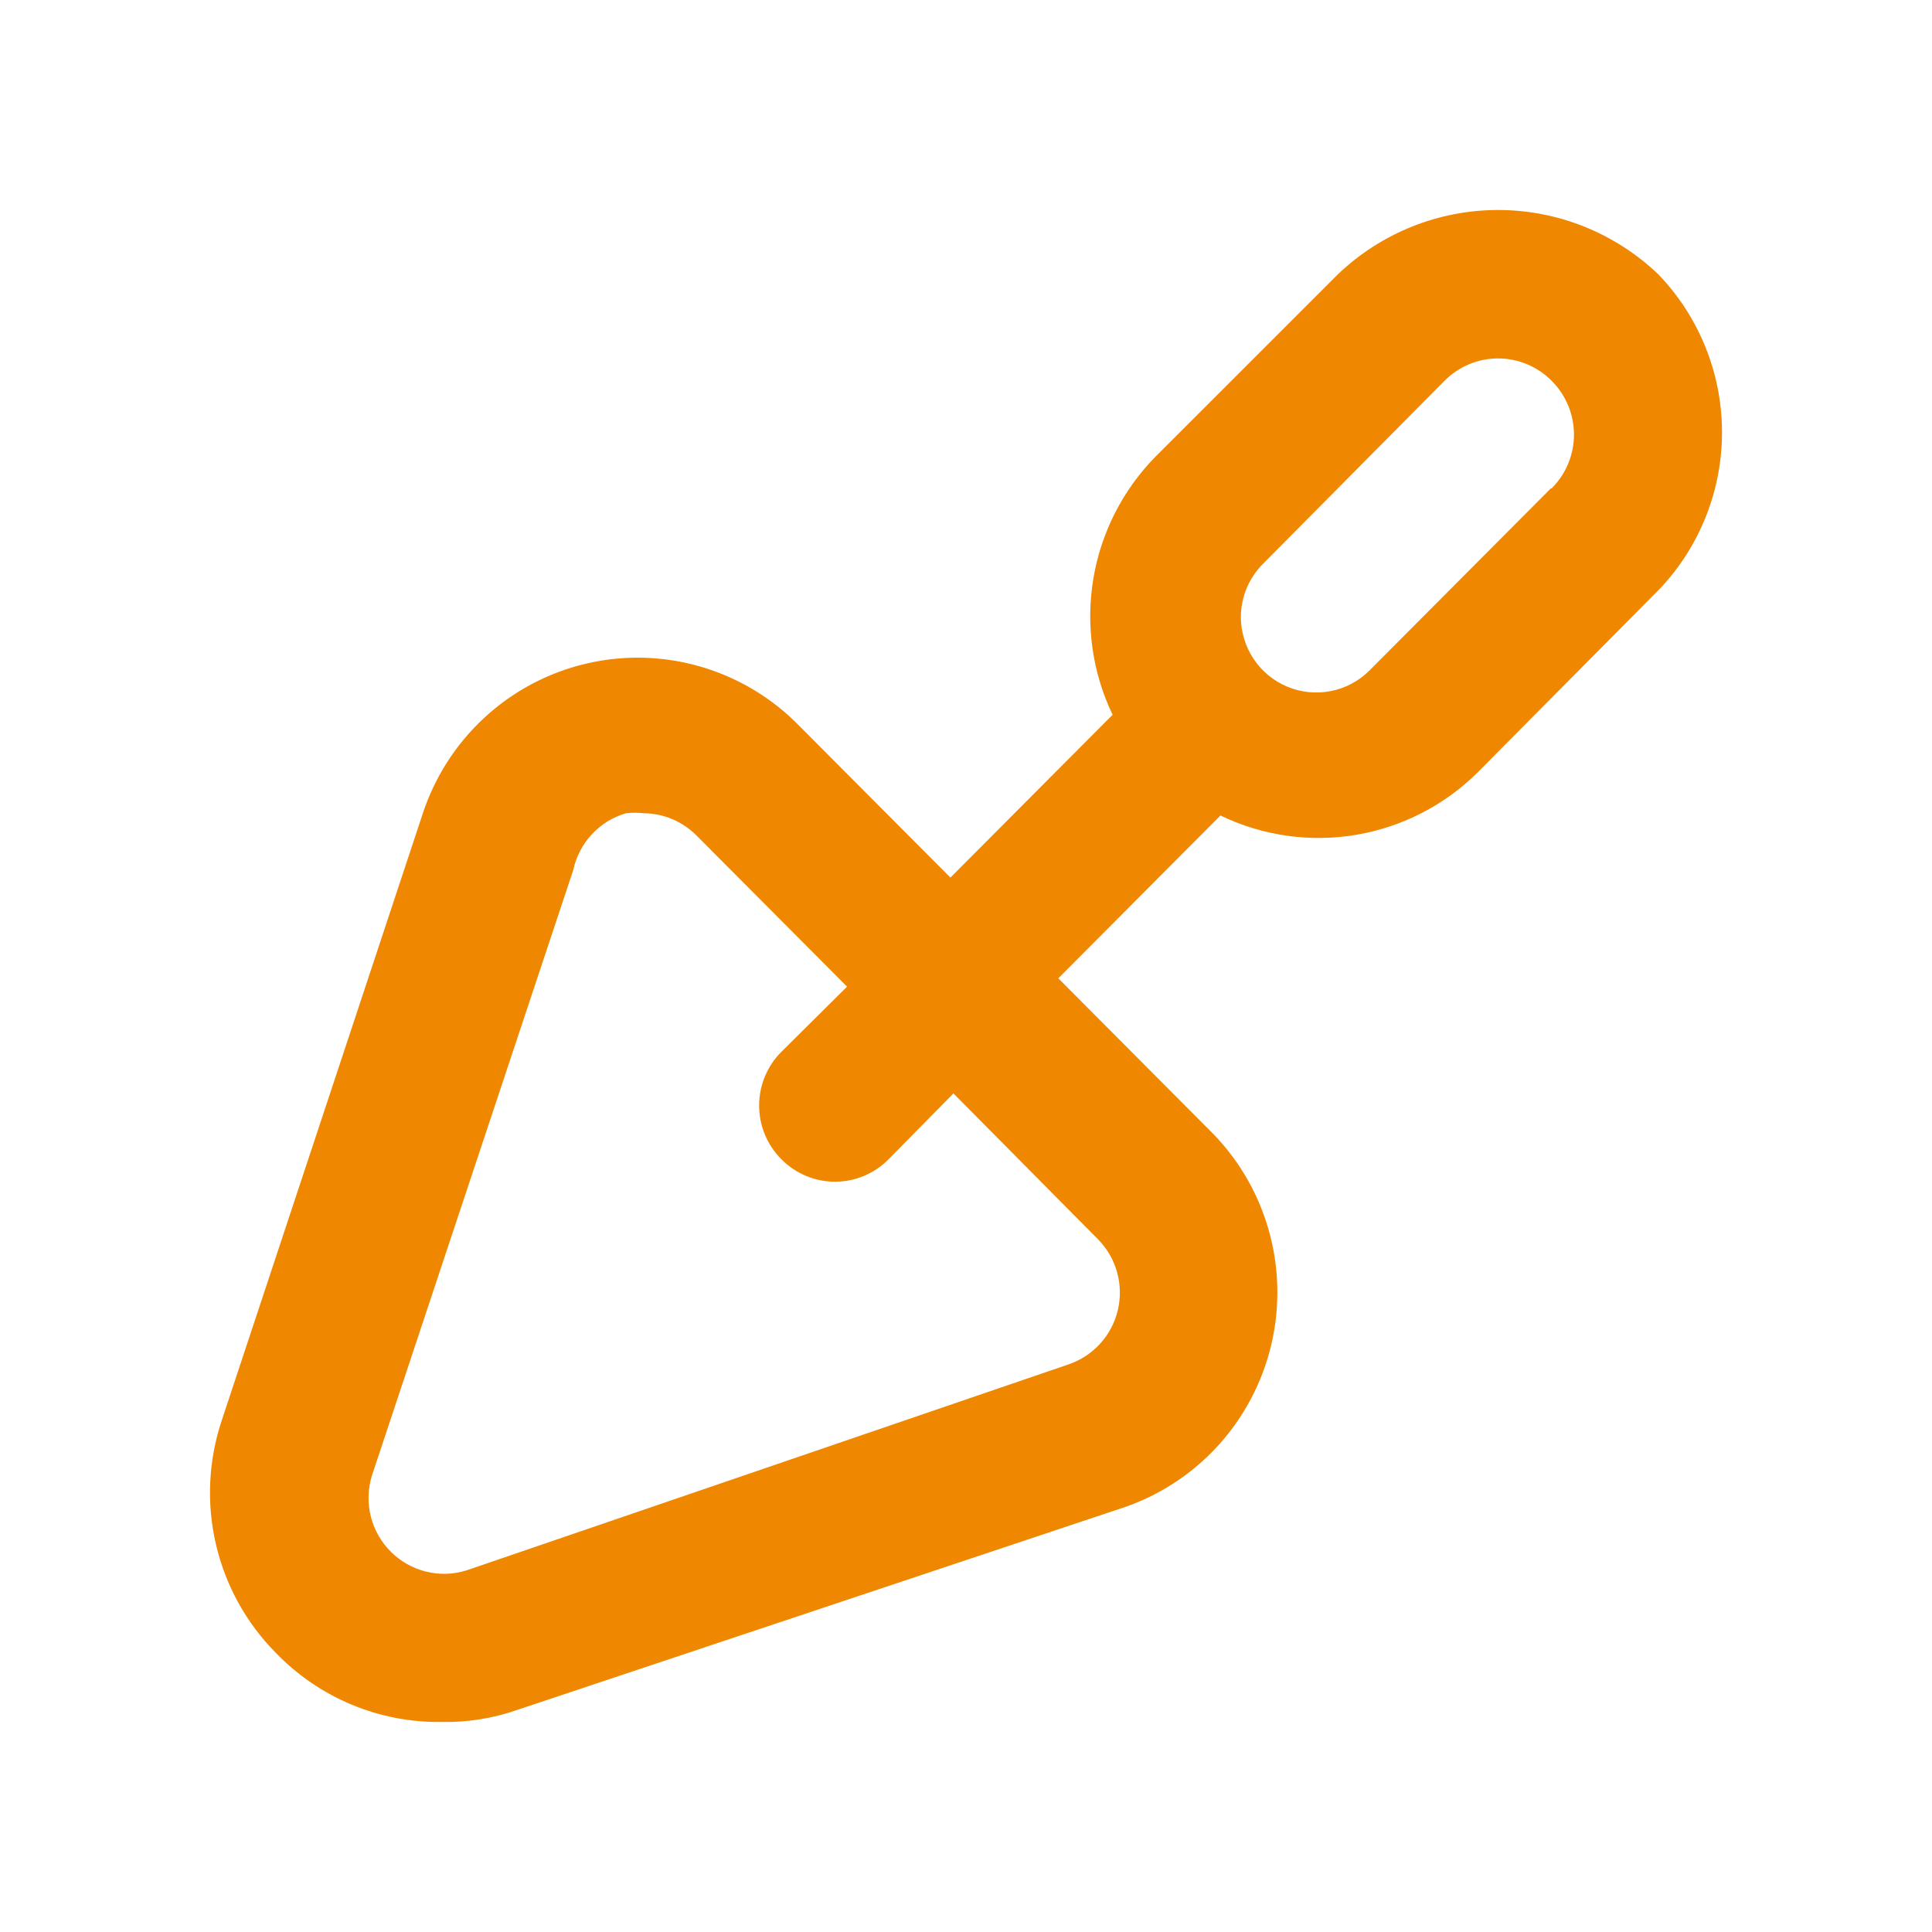 <svg width="92" height="92" viewBox="0 0 92 92" fill="none" xmlns="http://www.w3.org/2000/svg">
<path d="M78.953 13.05C76.897 11.092 74.171 10 71.338 10C68.504 10 65.778 11.092 63.722 13.05L55.029 21.74C53.466 23.328 52.43 25.361 52.063 27.563C51.697 29.764 52.017 32.026 52.981 34.037L45.258 41.79L38.074 34.578C36.778 33.246 35.161 32.272 33.38 31.75C31.599 31.229 29.714 31.178 27.908 31.602C26.101 32.027 24.435 32.912 23.069 34.172C21.703 35.433 20.685 37.026 20.113 38.797L10.557 67.646C9.922 69.55 9.828 71.595 10.285 73.55C10.742 75.505 11.731 77.294 13.144 78.717C14.168 79.776 15.398 80.614 16.757 81.178C18.116 81.743 19.576 82.022 21.047 81.998C22.269 82.021 23.485 81.826 24.639 81.421L53.377 71.829C55.141 71.254 56.728 70.232 57.984 68.861C59.239 67.49 60.121 65.817 60.544 64.004C60.966 62.19 60.916 60.298 60.396 58.511C59.877 56.723 58.907 55.1 57.579 53.799L50.395 46.586L58.118 38.833C60.122 39.801 62.374 40.123 64.568 39.755C66.761 39.387 68.787 38.347 70.368 36.778L79.025 28.051C80.947 26.026 82.013 23.333 82 20.536C81.987 17.739 80.894 15.056 78.953 13.05ZM52.299 59.027C52.726 59.465 53.036 60.004 53.198 60.595C53.36 61.185 53.37 61.807 53.226 62.403C53.083 62.998 52.79 63.547 52.376 63.998C51.963 64.448 51.441 64.785 50.862 64.978L22.196 74.786C21.572 74.977 20.908 74.995 20.275 74.836C19.642 74.677 19.065 74.348 18.604 73.885C18.142 73.422 17.814 72.842 17.656 72.207C17.498 71.571 17.515 70.905 17.706 70.278L27.297 41.43C27.434 40.793 27.74 40.205 28.183 39.729C28.625 39.253 29.188 38.906 29.812 38.725C30.086 38.695 30.363 38.695 30.638 38.725C31.58 38.729 32.483 39.105 33.152 39.771L40.337 46.983L37.212 50.084C36.875 50.419 36.608 50.818 36.425 51.258C36.243 51.697 36.149 52.169 36.149 52.645C36.149 53.121 36.243 53.592 36.425 54.031C36.608 54.471 36.875 54.87 37.212 55.205C37.545 55.543 37.943 55.811 38.38 55.994C38.818 56.177 39.288 56.272 39.762 56.272C40.236 56.272 40.706 56.177 41.144 55.994C41.581 55.811 41.978 55.543 42.312 55.205L45.402 52.068L52.299 59.027ZM73.852 23.255L65.195 31.946C64.691 32.442 64.052 32.778 63.358 32.912C62.665 33.045 61.947 32.971 61.296 32.698C60.644 32.425 60.087 31.965 59.695 31.376C59.302 30.787 59.091 30.094 59.088 29.385C59.092 28.439 59.466 27.533 60.13 26.861L68.787 18.134C69.121 17.796 69.518 17.528 69.956 17.345C70.394 17.162 70.863 17.068 71.338 17.068C71.812 17.068 72.281 17.162 72.719 17.345C73.157 17.528 73.554 17.796 73.888 18.134C74.225 18.47 74.492 18.868 74.674 19.308C74.857 19.747 74.951 20.219 74.951 20.695C74.951 21.171 74.857 21.642 74.674 22.081C74.492 22.521 74.225 22.92 73.888 23.255H73.852Z" fill="#F08700"/>
</svg>
